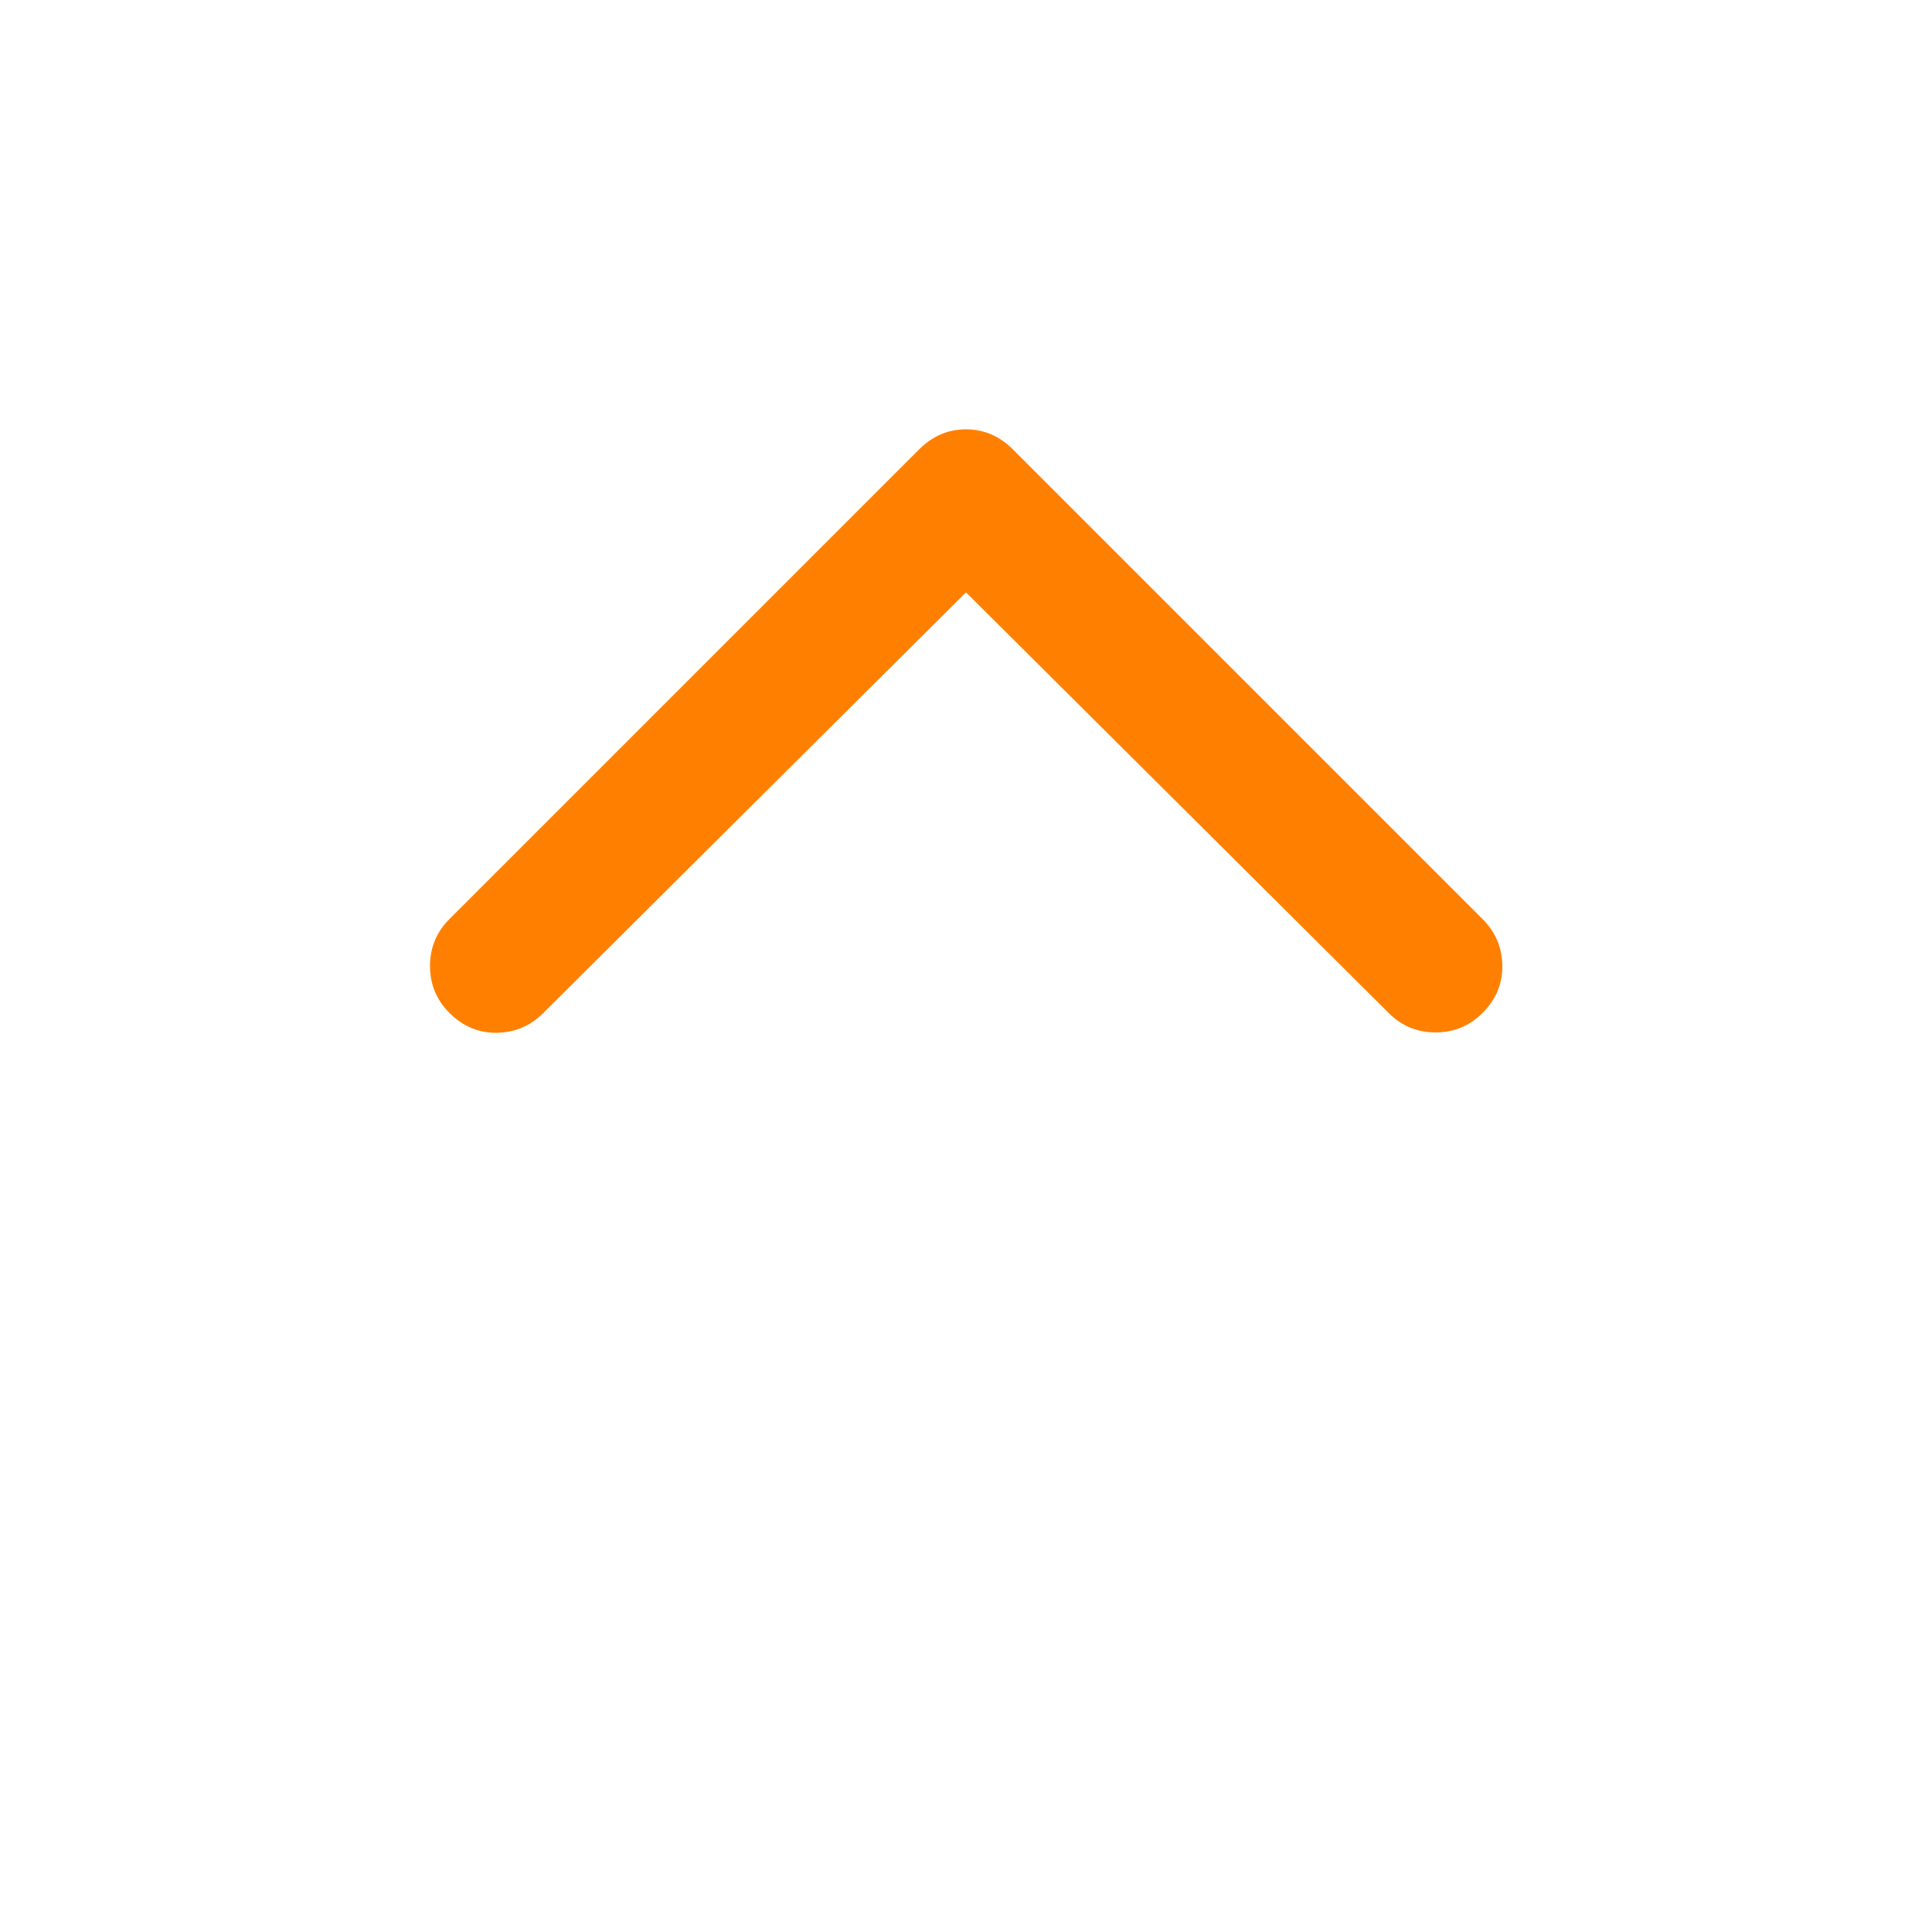 <svg xmlns="http://www.w3.org/2000/svg" height="40px" viewBox="0 -960 960 960" width="40px" fill="#ff8000"><path d="m480-665.67-210 209q-9.67 9.67-23.17 9.84-13.5.16-23.5-9.84-9.66-9.66-9.66-23.33 0-13.67 9.66-23.33l233.34-233.34q10-10 23.33-10 13.33 0 23.33 10l233.34 233.34q9.66 9.66 9.83 23.16.17 13.5-9.83 23.5Q727-447 713.33-447q-13.66 0-23.33-9.67l-210-209Z"/></svg>